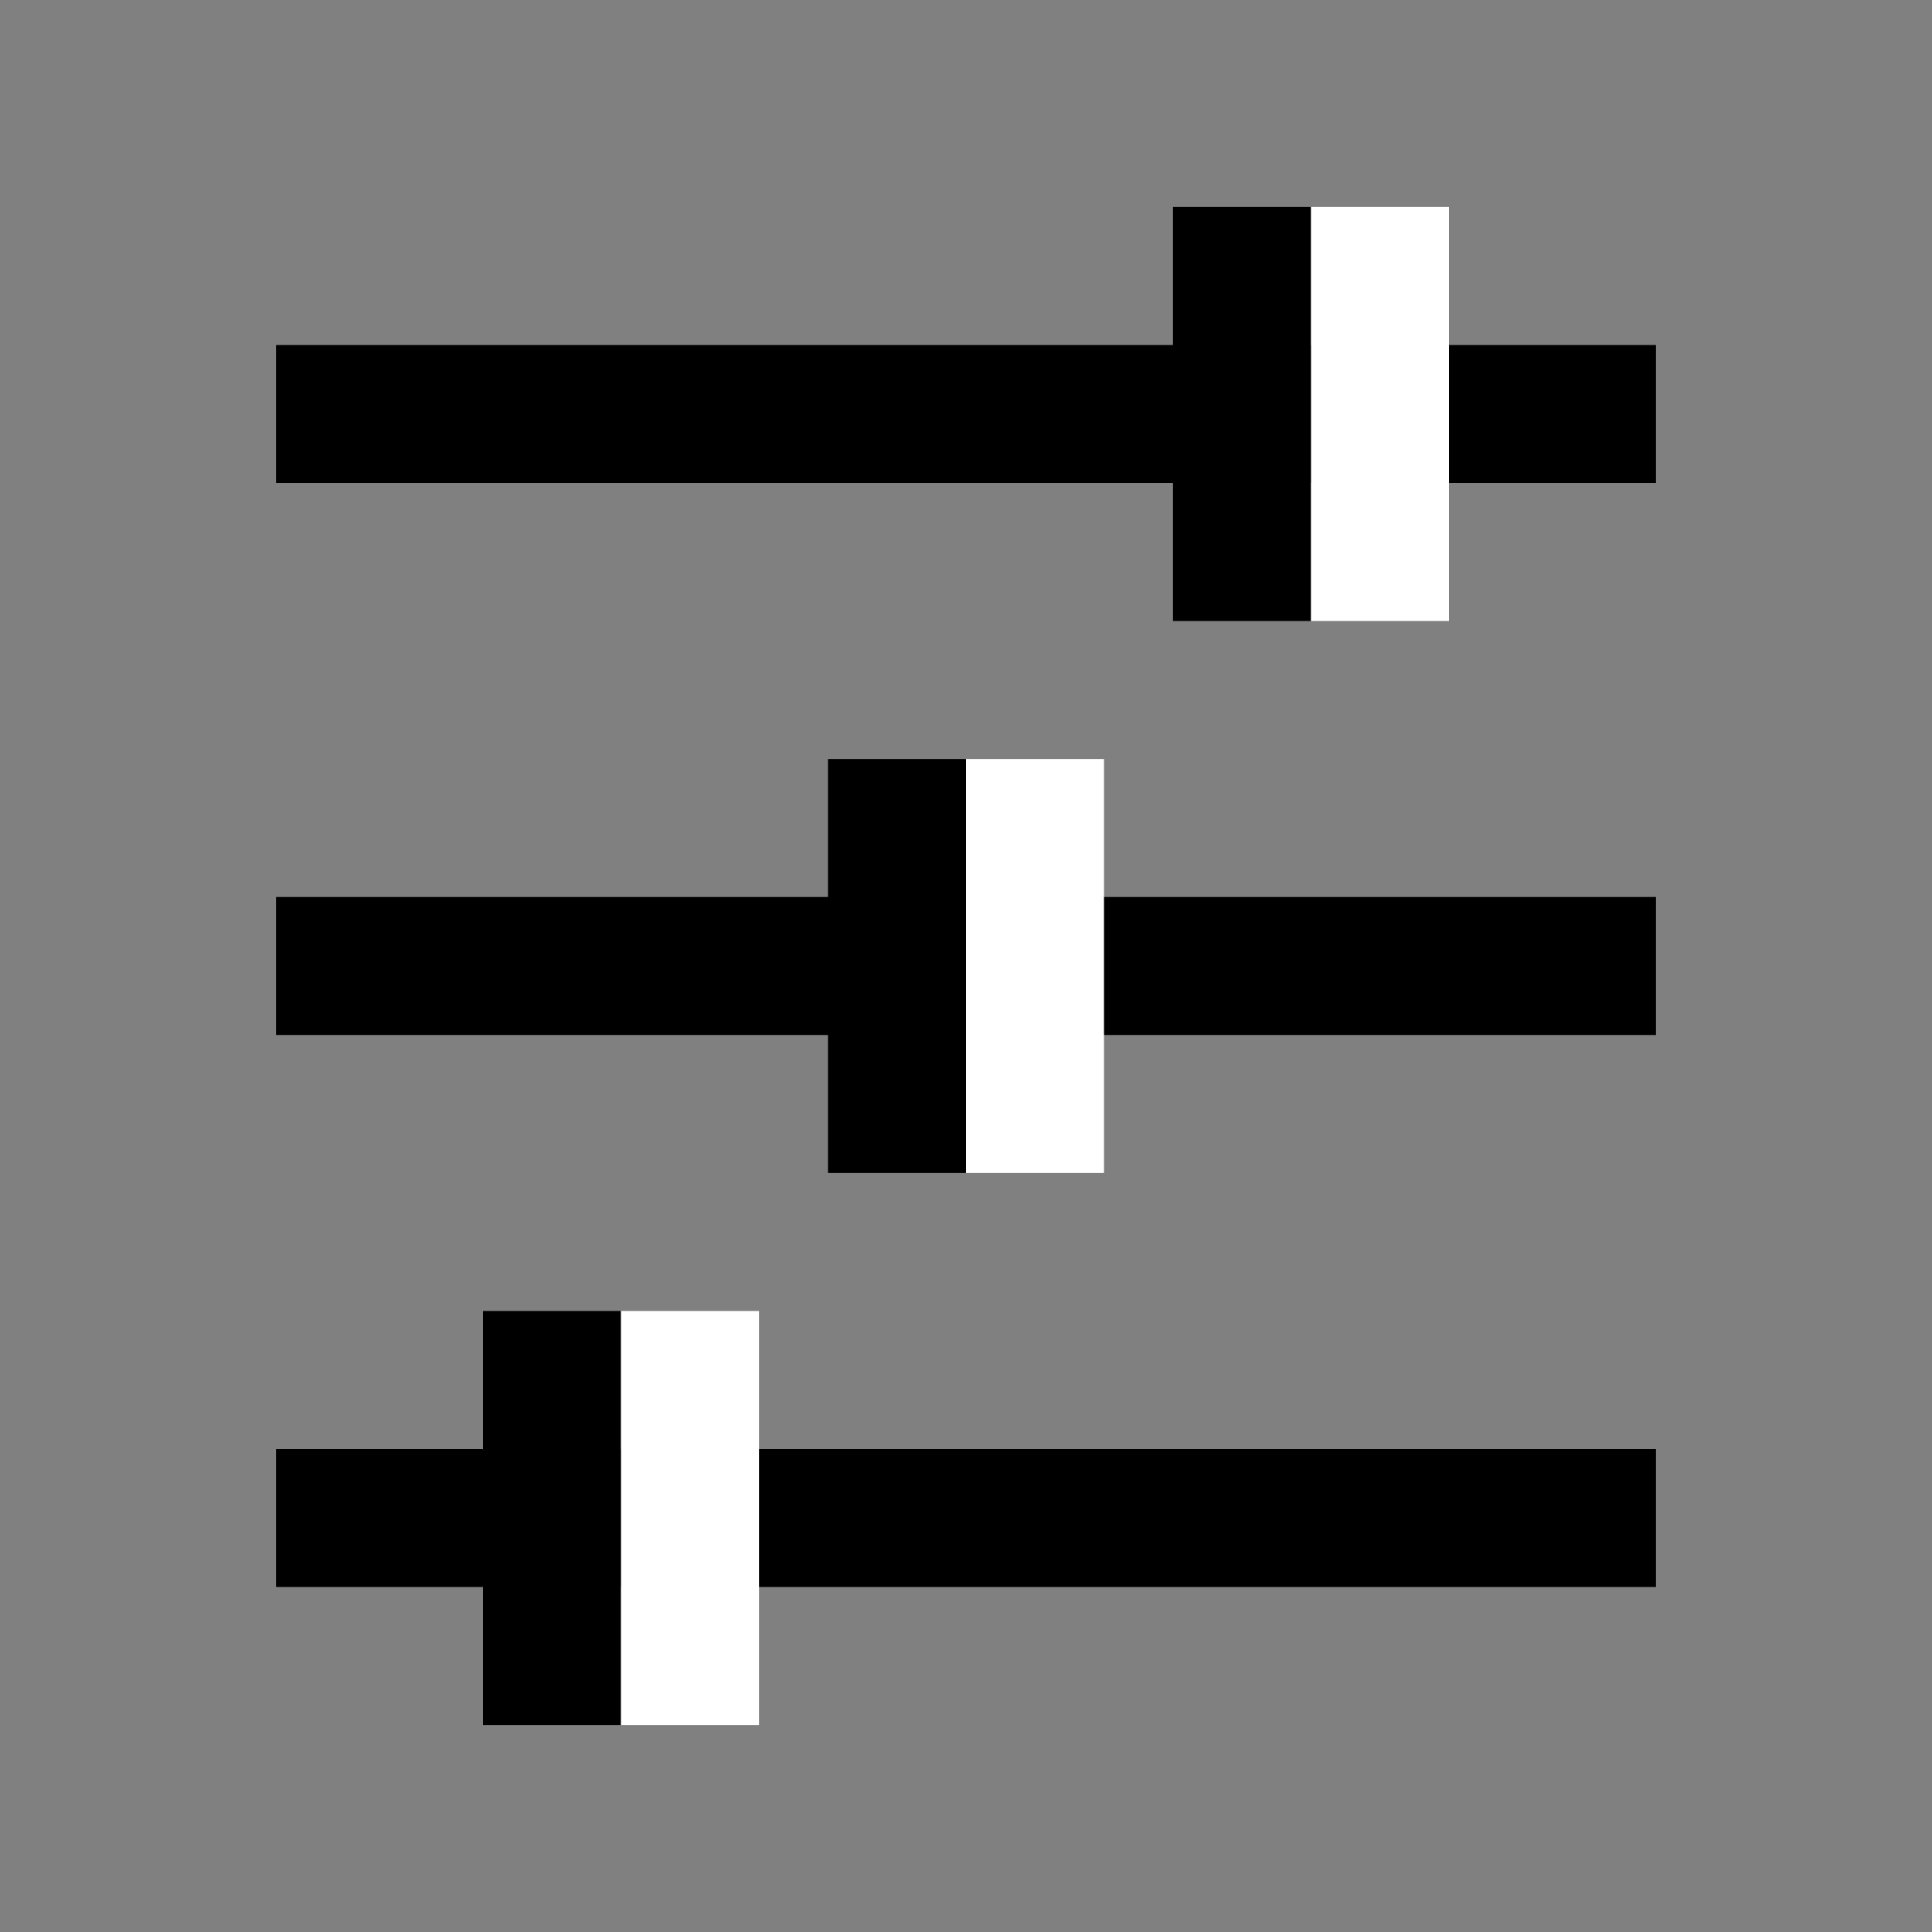 <svg width="28" height="28" xmlns="http://www.w3.org/2000/svg"><rect width="100%" height="100%" fill="#808080" stroke="none"/><path d="M4 5h20v2H4zm0 8h20v2H4zm0 8h20v2H4z"/><path d="M17 3h2v6h-2zm-5 8h2v6h-2zm-5 8h2v6H7z"/><path fill="#FFF" d="M19 3h2v6h-2zm-5 8h2v6h-2zm-5 8h2v6H9z"/></svg>

